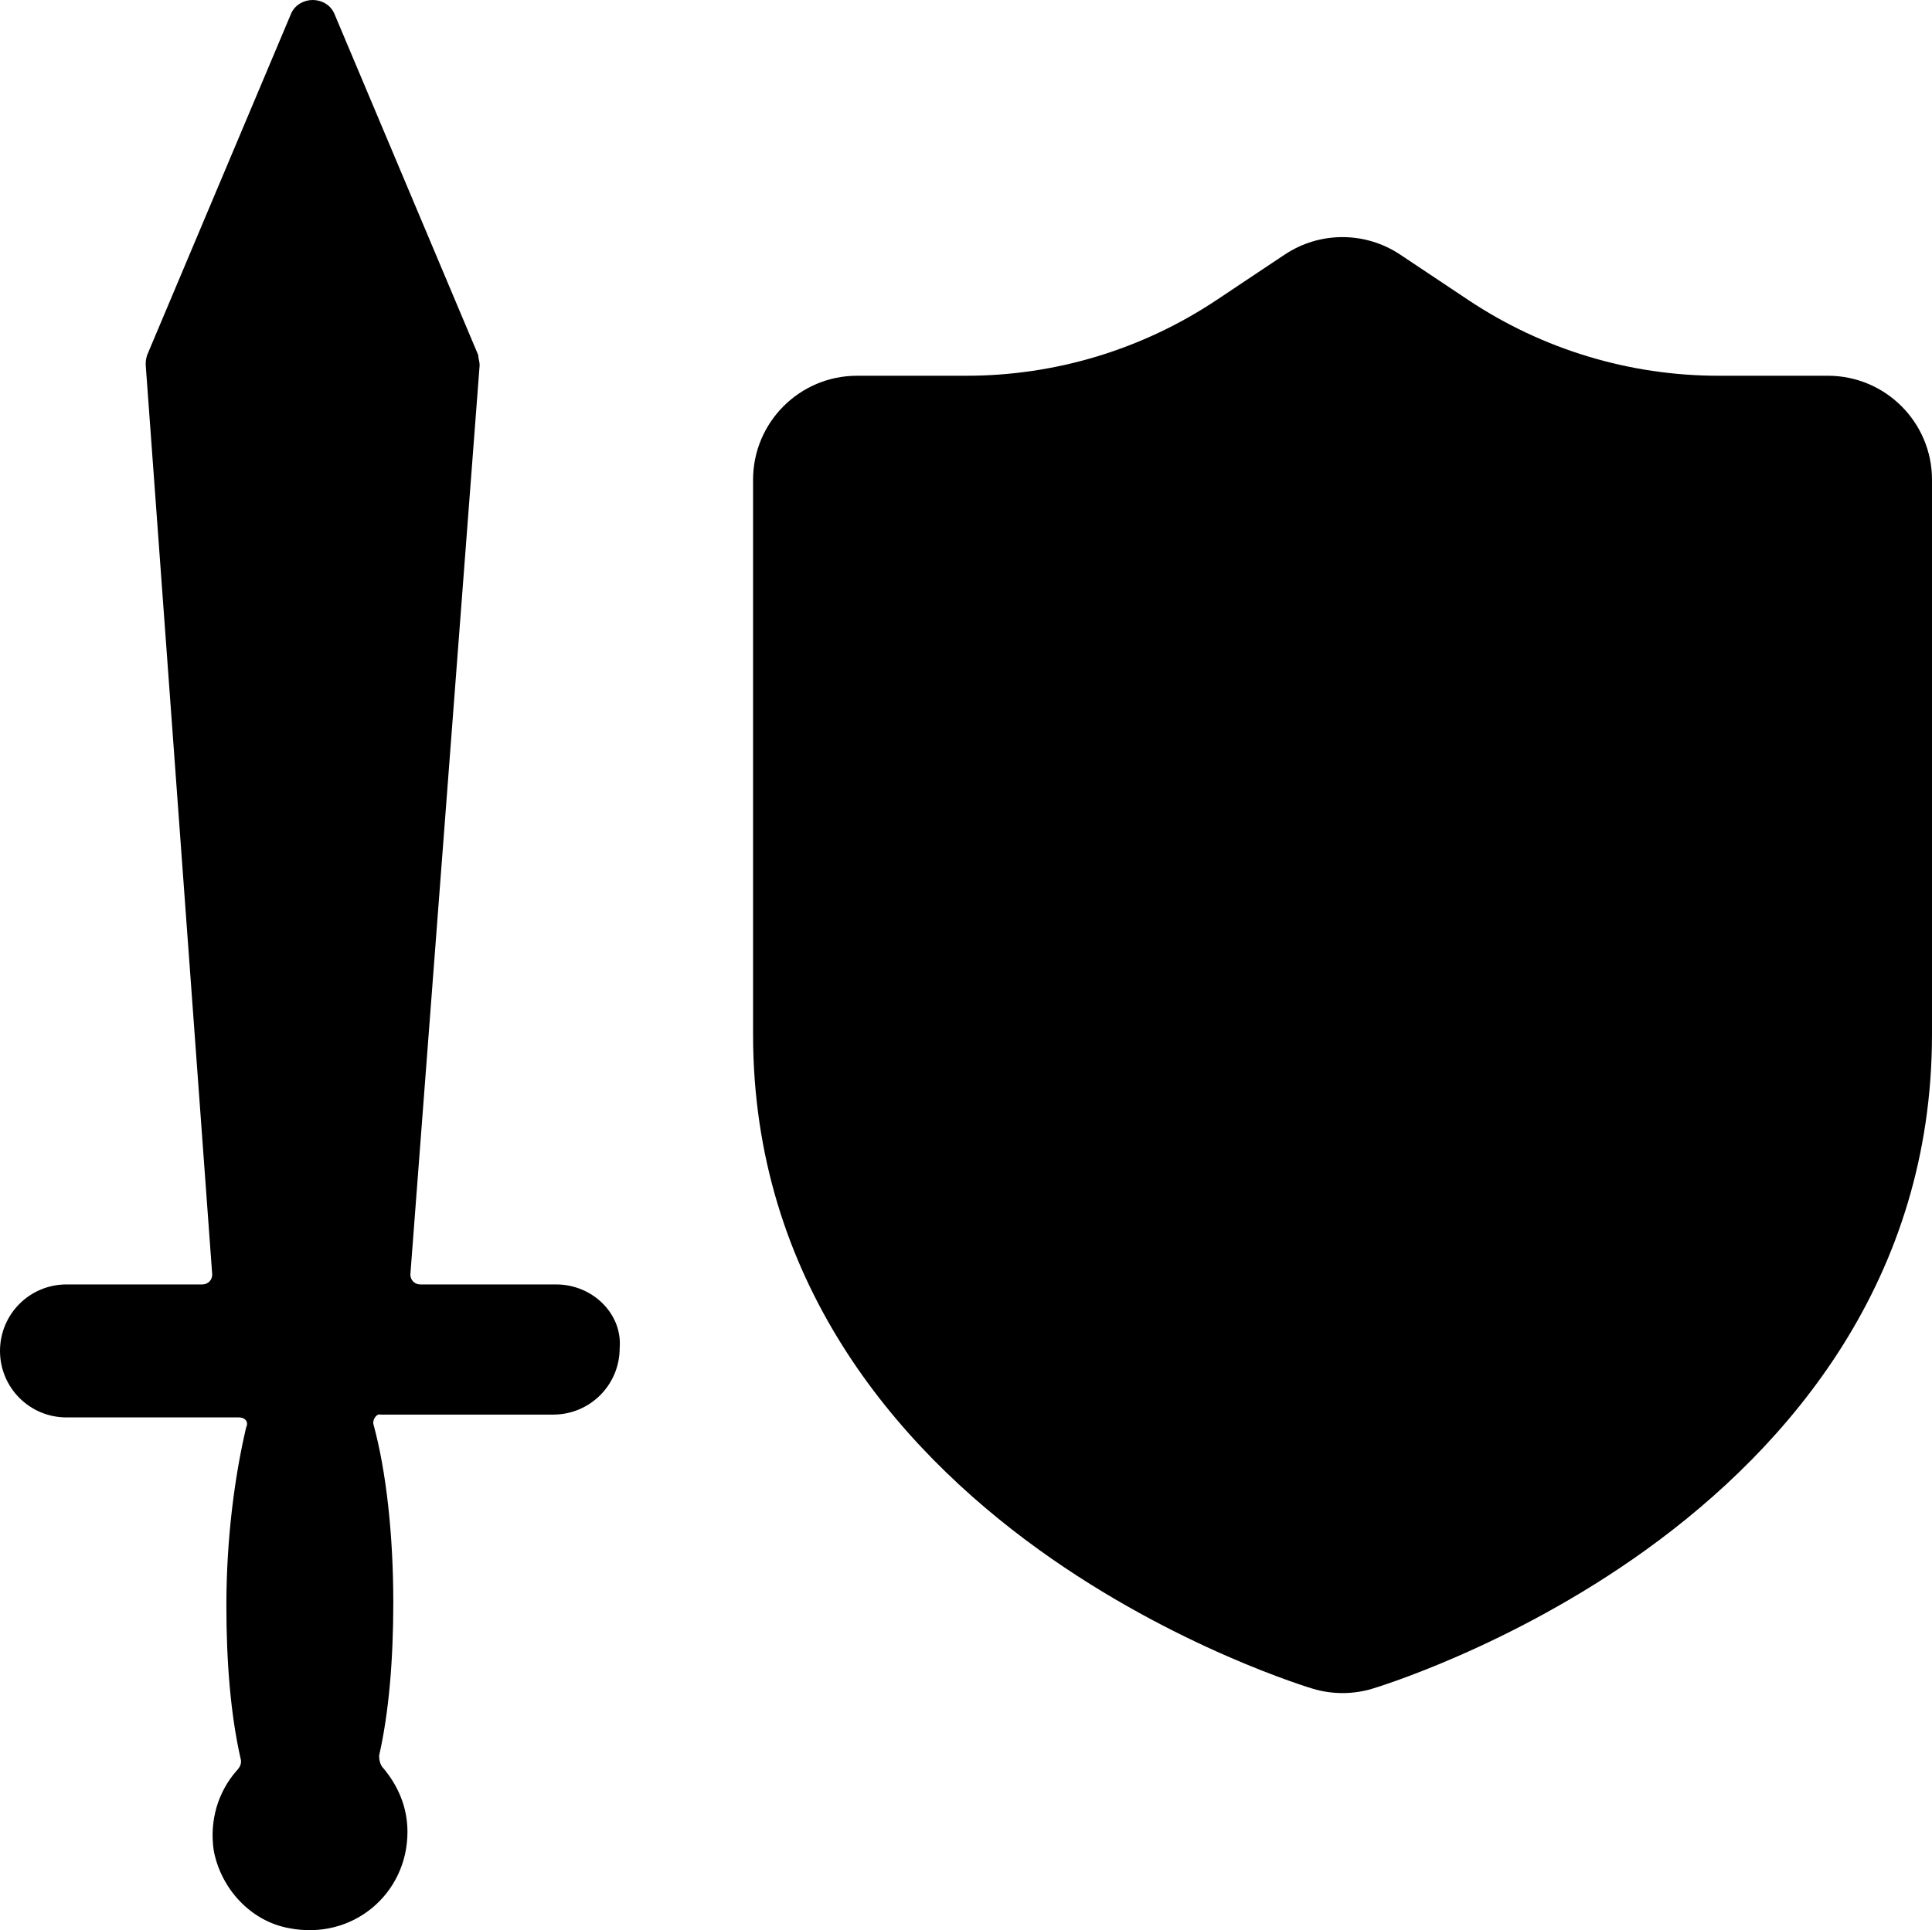 <?xml version="1.0" encoding="UTF-8"?>
<svg id="Layer_1" data-name="Layer 1" xmlns="http://www.w3.org/2000/svg" viewBox="0 0 990.756 990.058">
  <defs>
    <style>
      .cls-1 {
        fill-rule: evenodd;
      }
    </style>
  </defs>
  <path class="cls-1" d="M990.751,246.07v284.501c0,125.227-72.47,210.929-146.625,264.361-70.105,50.514-140.336,71.241-140.336,71.241-.031.031-.061.031-.061.031-9.949,2.979-20.543,2.979-30.523,0-.031-.031-.061-.031-.061-.031,0,0-70.228-20.727-140.336-71.241-74.159-53.431-146.625-139.102-146.625-264.361V246.07c0-29.448,23.891-53.339,53.339-53.339h56.102c45.631,0,90.246-13.512,128.207-38.814l35.006-23.338c17.933-11.945,41.24-11.945,59.173,0l35.006,23.338c37.985,25.303,82.605,38.814,128.207,38.814h56.102c29.54,0,53.431,23.891,53.431,53.339h-.005Z"/>
  <path d="M285.163,658.829h-69.637c-2.888,0-5.064-2.176-5.085-5.085l35.531-466.533c0-1.465-.732-3.62-.732-5.085L171.249,6.526c-4.353-8.705-17.409-8.705-21.783.021l-74.011,175.58c-.711,2.176-.732,3.62-.732,5.085l34.106,466.533c0,2.888-2.176,5.064-5.085,5.085H34.107c-18.874,0-34.107,15.233-34.107,34.107,0,18.874,15.233,34.107,34.107,34.107h88.511c2.888,0,5.064,2.176,3.62,5.085-5.796,24.67-10.149,56.601-10.149,91.42,0,29.043,2.176,55.869,7.261,78.363.711,2.176,0,4.352-2.176,6.529-9.416,10.881-13.789,25.381-11.592,40.636,3.641,19.586,18.874,36.283,38.439,39.903,32.642,6.528,60.933-17.409,60.933-49.341,0-13.058-5.085-23.959-12.346-32.642-1.444-1.444-2.176-3.641-2.176-6.529,5.085-22.494,7.24-49.34,7.261-78.363,0-34.819-3.62-67.482-10.149-91.42-.711-2.176,1.444-5.796,3.62-5.085h88.511c18.874,0,34.107-15.233,34.107-34.107,1.485-17.43-13.748-32.663-32.622-32.664h.002Z"/>
</svg>